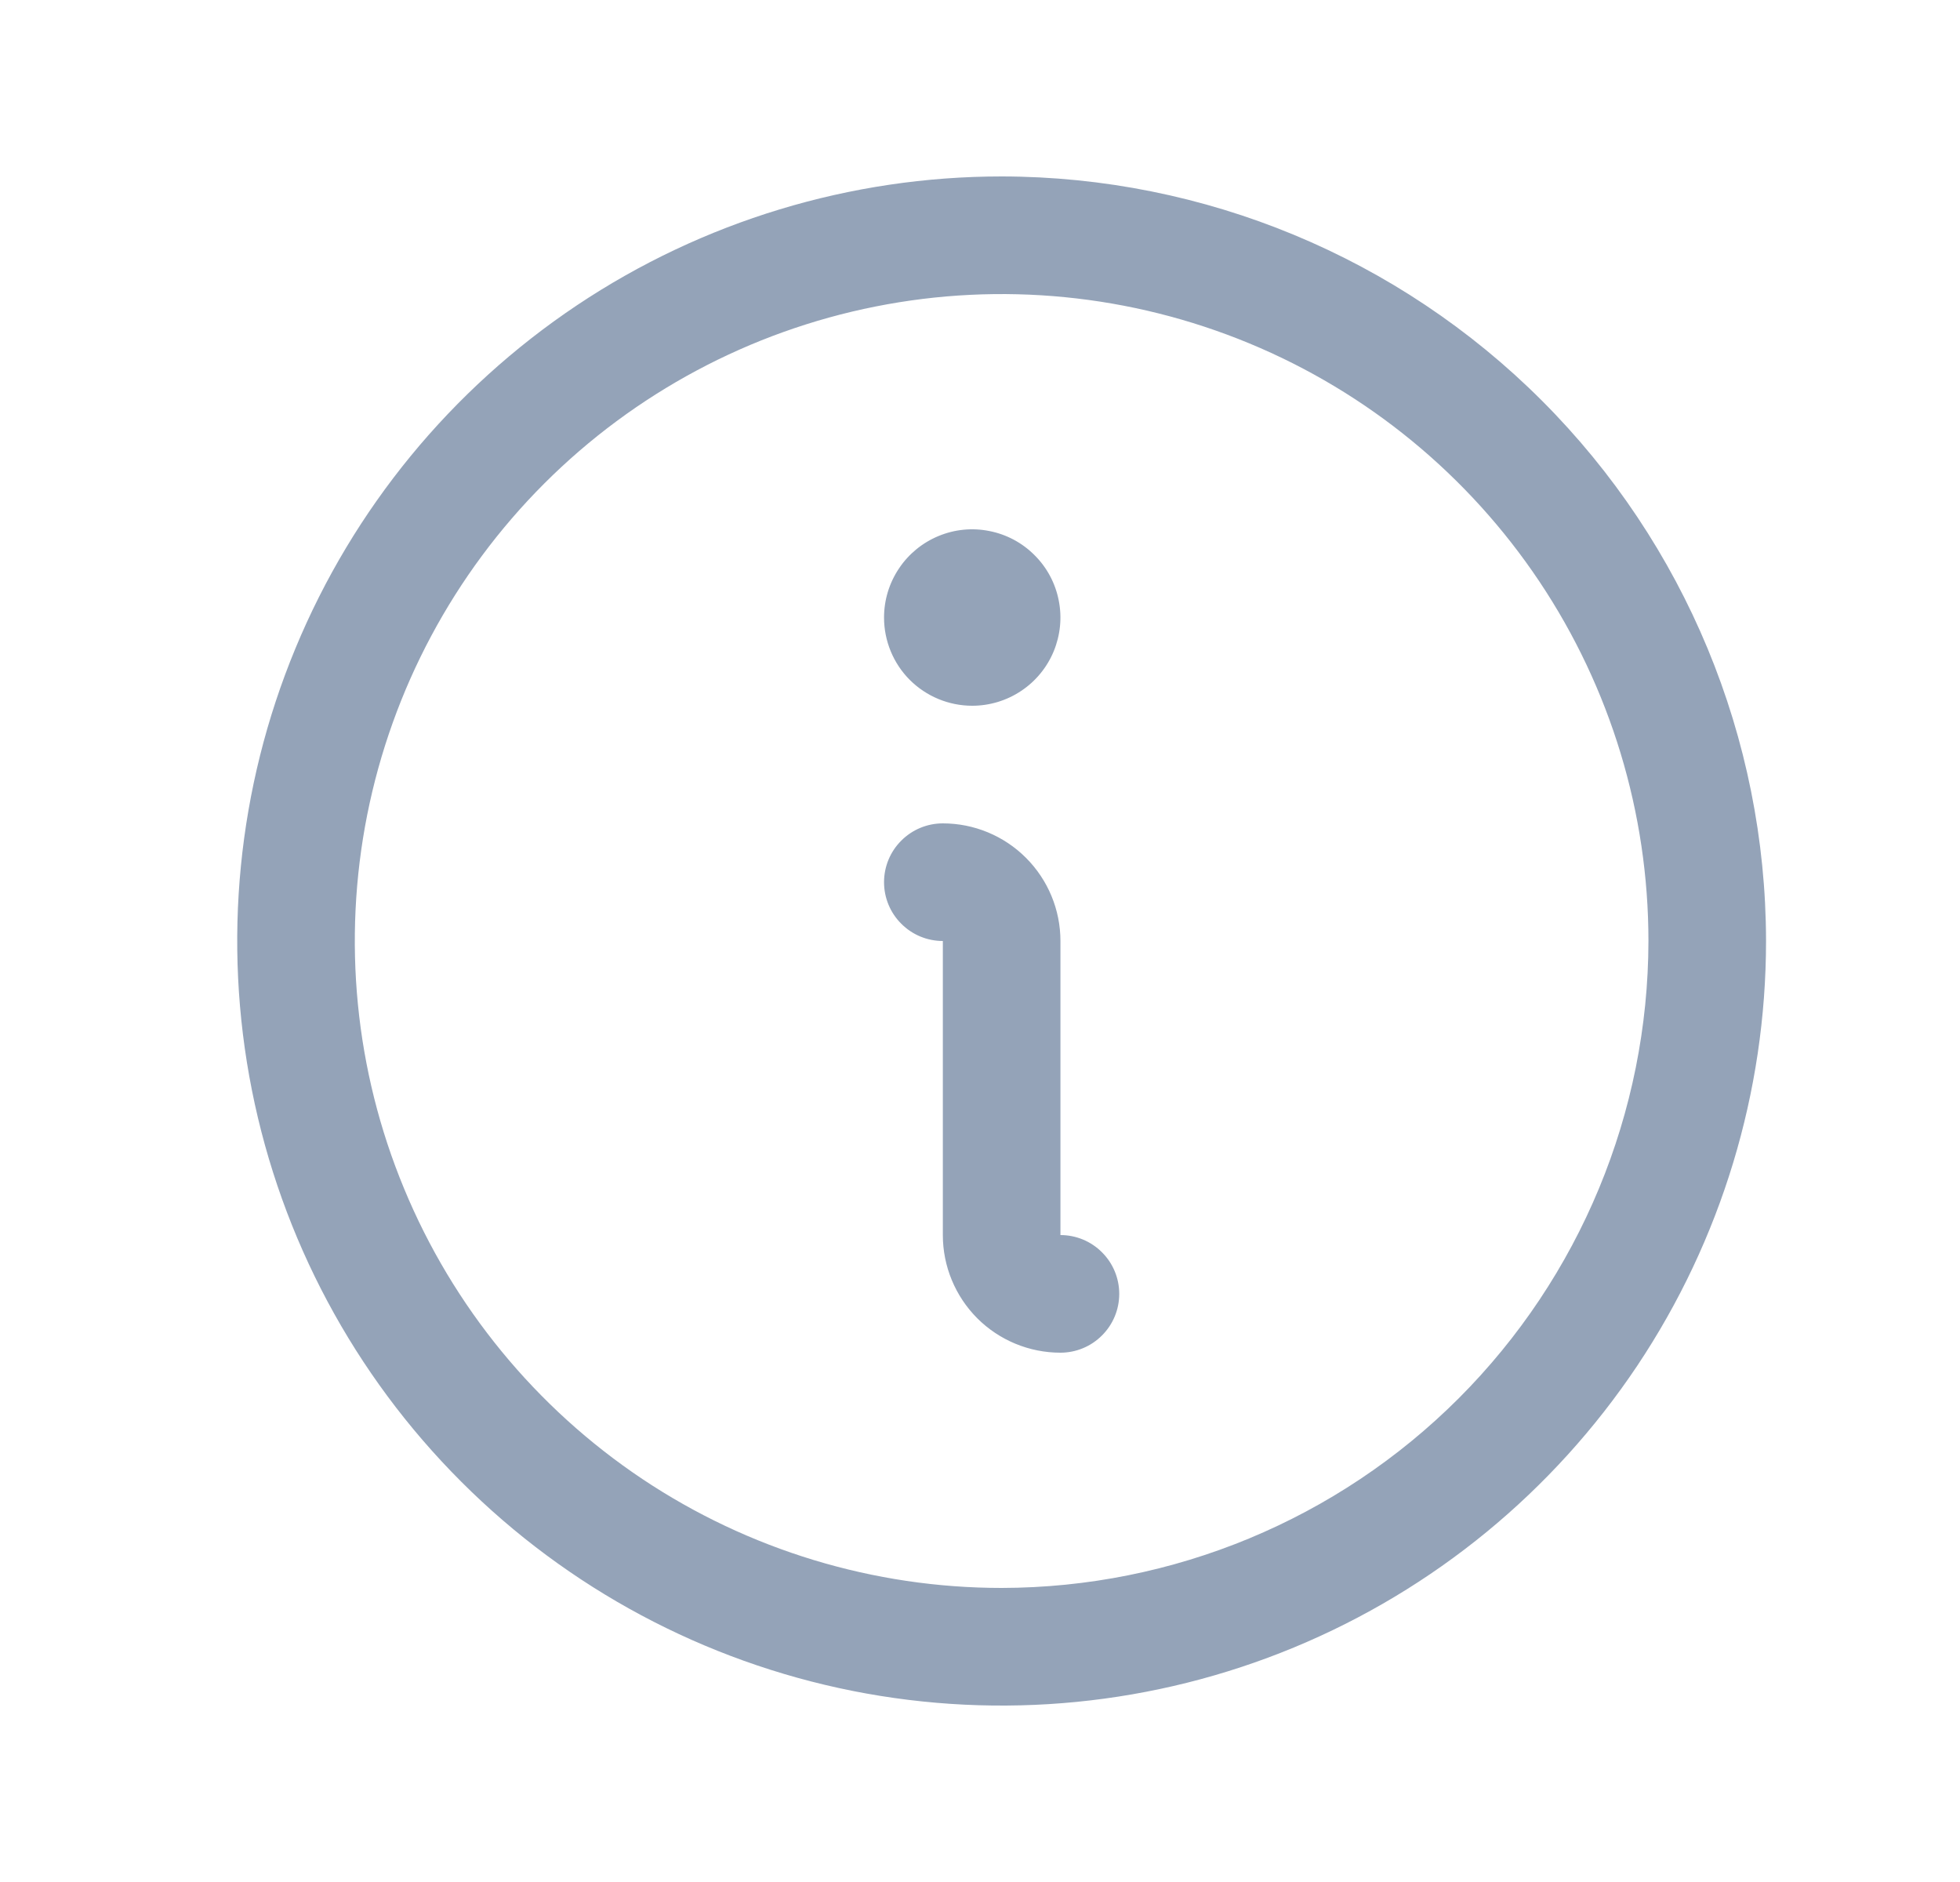 <svg width="25" height="24" viewBox="0 0 25 24" fill="none" xmlns="http://www.w3.org/2000/svg">
<path d="M12.776 2.25C10.848 2.25 8.962 2.822 7.359 3.893C5.756 4.965 4.506 6.487 3.768 8.269C3.03 10.05 2.837 12.011 3.213 13.902C3.589 15.793 4.518 17.531 5.882 18.894C7.245 20.258 8.982 21.186 10.874 21.563C12.765 21.939 14.726 21.746 16.507 21.008C18.289 20.27 19.811 19.02 20.883 17.417C21.954 15.813 22.526 13.928 22.526 12C22.523 9.415 21.495 6.937 19.667 5.109C17.839 3.281 15.361 2.253 12.776 2.25ZM12.776 20.25C11.144 20.25 9.549 19.766 8.192 18.86C6.836 17.953 5.778 16.665 5.154 15.157C4.529 13.65 4.366 11.991 4.684 10.39C5.003 8.79 5.788 7.32 6.942 6.166C8.096 5.013 9.566 4.227 11.166 3.909C12.767 3.59 14.425 3.754 15.933 4.378C17.441 5.002 18.729 6.06 19.636 7.417C20.542 8.773 21.026 10.368 21.026 12C21.023 14.187 20.153 16.284 18.607 17.831C17.06 19.378 14.963 20.247 12.776 20.25ZM14.276 16.5C14.276 16.699 14.197 16.89 14.056 17.03C13.916 17.171 13.725 17.25 13.526 17.25C13.128 17.25 12.746 17.092 12.465 16.811C12.184 16.529 12.026 16.148 12.026 15.75V12C11.827 12 11.636 11.921 11.496 11.78C11.355 11.64 11.276 11.449 11.276 11.25C11.276 11.051 11.355 10.86 11.496 10.72C11.636 10.579 11.827 10.5 12.026 10.5C12.424 10.5 12.805 10.658 13.086 10.939C13.368 11.221 13.526 11.602 13.526 12V15.75C13.725 15.75 13.916 15.829 14.056 15.97C14.197 16.11 14.276 16.301 14.276 16.5ZM11.276 7.875C11.276 7.652 11.342 7.435 11.466 7.25C11.589 7.065 11.765 6.921 11.97 6.836C12.176 6.75 12.402 6.728 12.62 6.772C12.839 6.815 13.039 6.922 13.196 7.08C13.354 7.237 13.461 7.437 13.504 7.656C13.548 7.874 13.525 8.1 13.44 8.306C13.355 8.511 13.211 8.687 13.026 8.81C12.841 8.934 12.623 9 12.401 9C12.102 9 11.816 8.881 11.605 8.671C11.394 8.46 11.276 8.173 11.276 7.875Z" fill="#94A3B8"/>
</svg>

